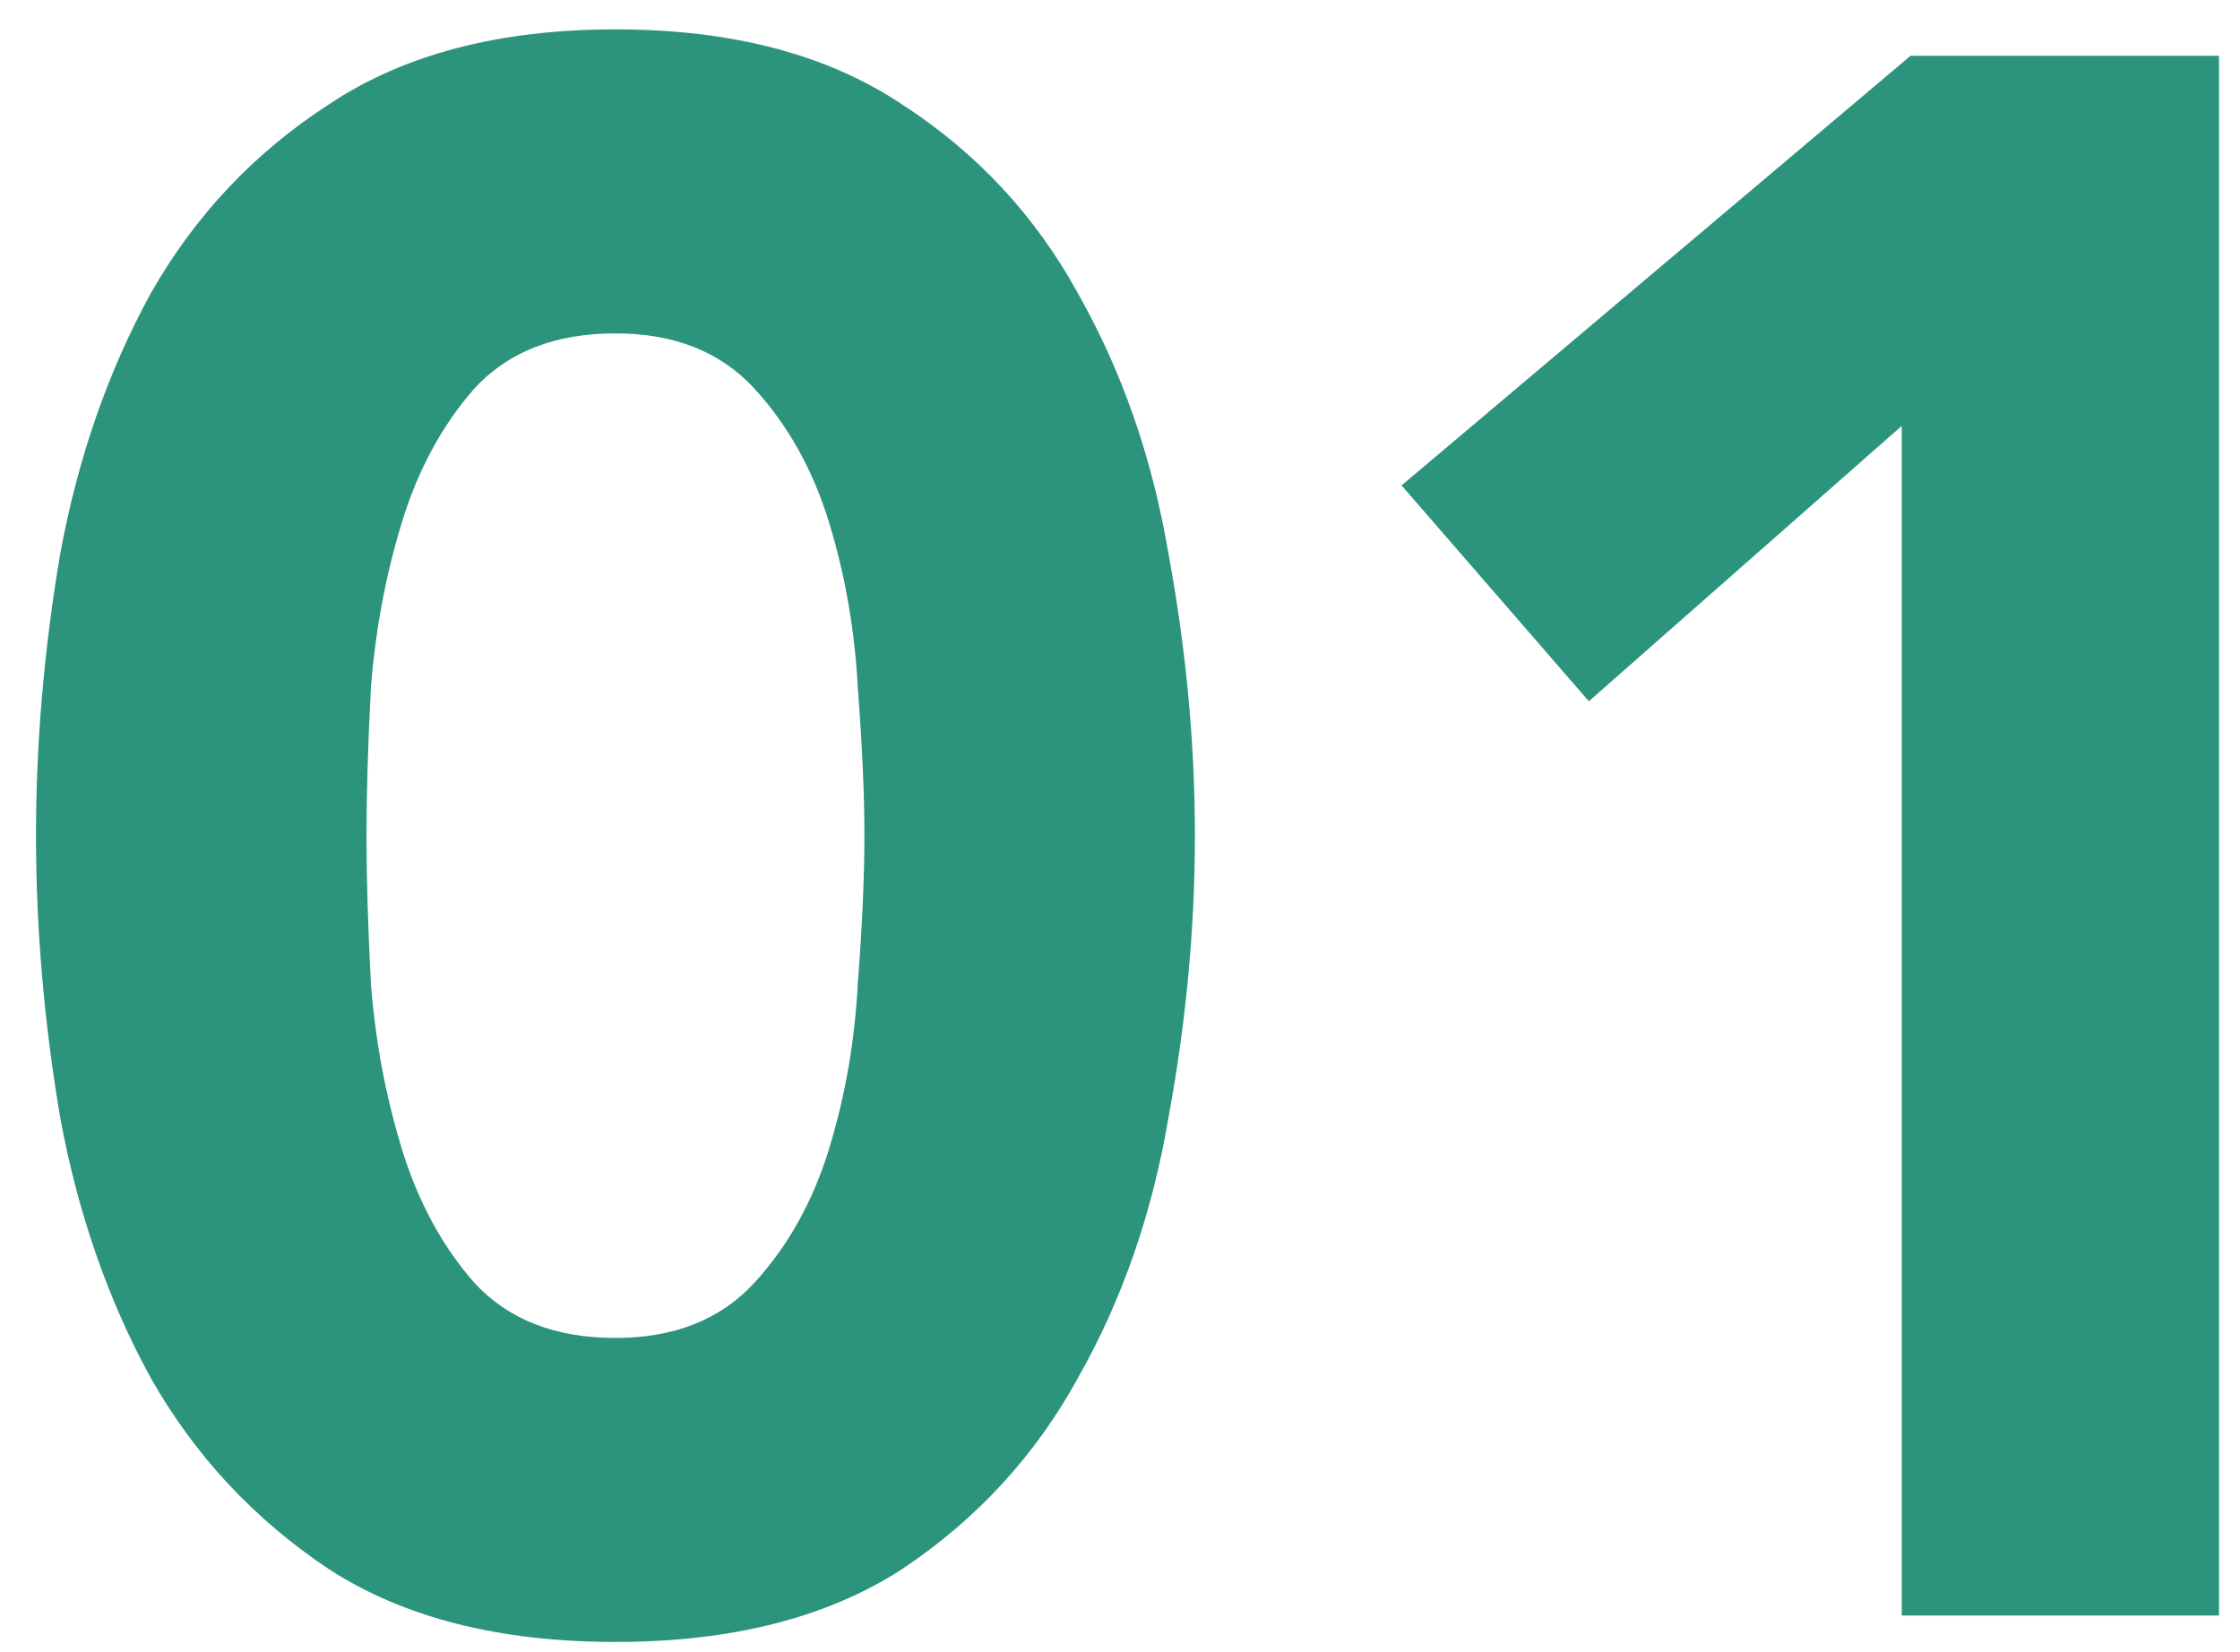 <svg width="61" height="45" viewBox="0 0 61 45" fill="none" xmlns="http://www.w3.org/2000/svg">
<path d="M0.98 22.76C0.98 20.24 1.2 17.68 1.64 15.08C2.12 12.48 2.94 10.12 4.1 8C5.3 5.88 6.92 4.16 8.96 2.84C11 1.48 13.6 0.8 16.76 0.8C19.92 0.8 22.52 1.48 24.56 2.84C26.6 4.16 28.2 5.88 29.36 8C30.56 10.12 31.38 12.48 31.82 15.08C32.3 17.68 32.54 20.24 32.54 22.76C32.54 25.28 32.3 27.84 31.82 30.44C31.38 33.04 30.56 35.4 29.36 37.52C28.2 39.64 26.6 41.38 24.56 42.74C22.52 44.06 19.92 44.72 16.76 44.72C13.6 44.72 11 44.06 8.96 42.74C6.92 41.38 5.3 39.64 4.1 37.52C2.94 35.4 2.12 33.04 1.64 30.44C1.2 27.84 0.98 25.28 0.98 22.76ZM9.98 22.76C9.98 23.88 10.02 25.22 10.1 26.78C10.22 28.34 10.5 29.84 10.94 31.28C11.38 32.72 12.04 33.94 12.92 34.94C13.84 35.94 15.12 36.44 16.76 36.44C18.36 36.44 19.62 35.94 20.54 34.94C21.46 33.94 22.14 32.72 22.58 31.28C23.02 29.84 23.28 28.34 23.36 26.78C23.48 25.22 23.54 23.88 23.54 22.76C23.54 21.64 23.48 20.3 23.36 18.74C23.28 17.18 23.02 15.68 22.58 14.24C22.14 12.8 21.46 11.58 20.54 10.58C19.62 9.58 18.36 9.08 16.76 9.08C15.12 9.08 13.84 9.58 12.92 10.58C12.04 11.58 11.38 12.8 10.94 14.24C10.5 15.68 10.22 17.18 10.1 18.74C10.02 20.3 9.98 21.64 9.98 22.76ZM51.788 11.6L43.268 19.1L38.168 13.22L52.028 1.52H60.428V44H51.788V11.6Z" fill="#2C947D"/>
</svg>
